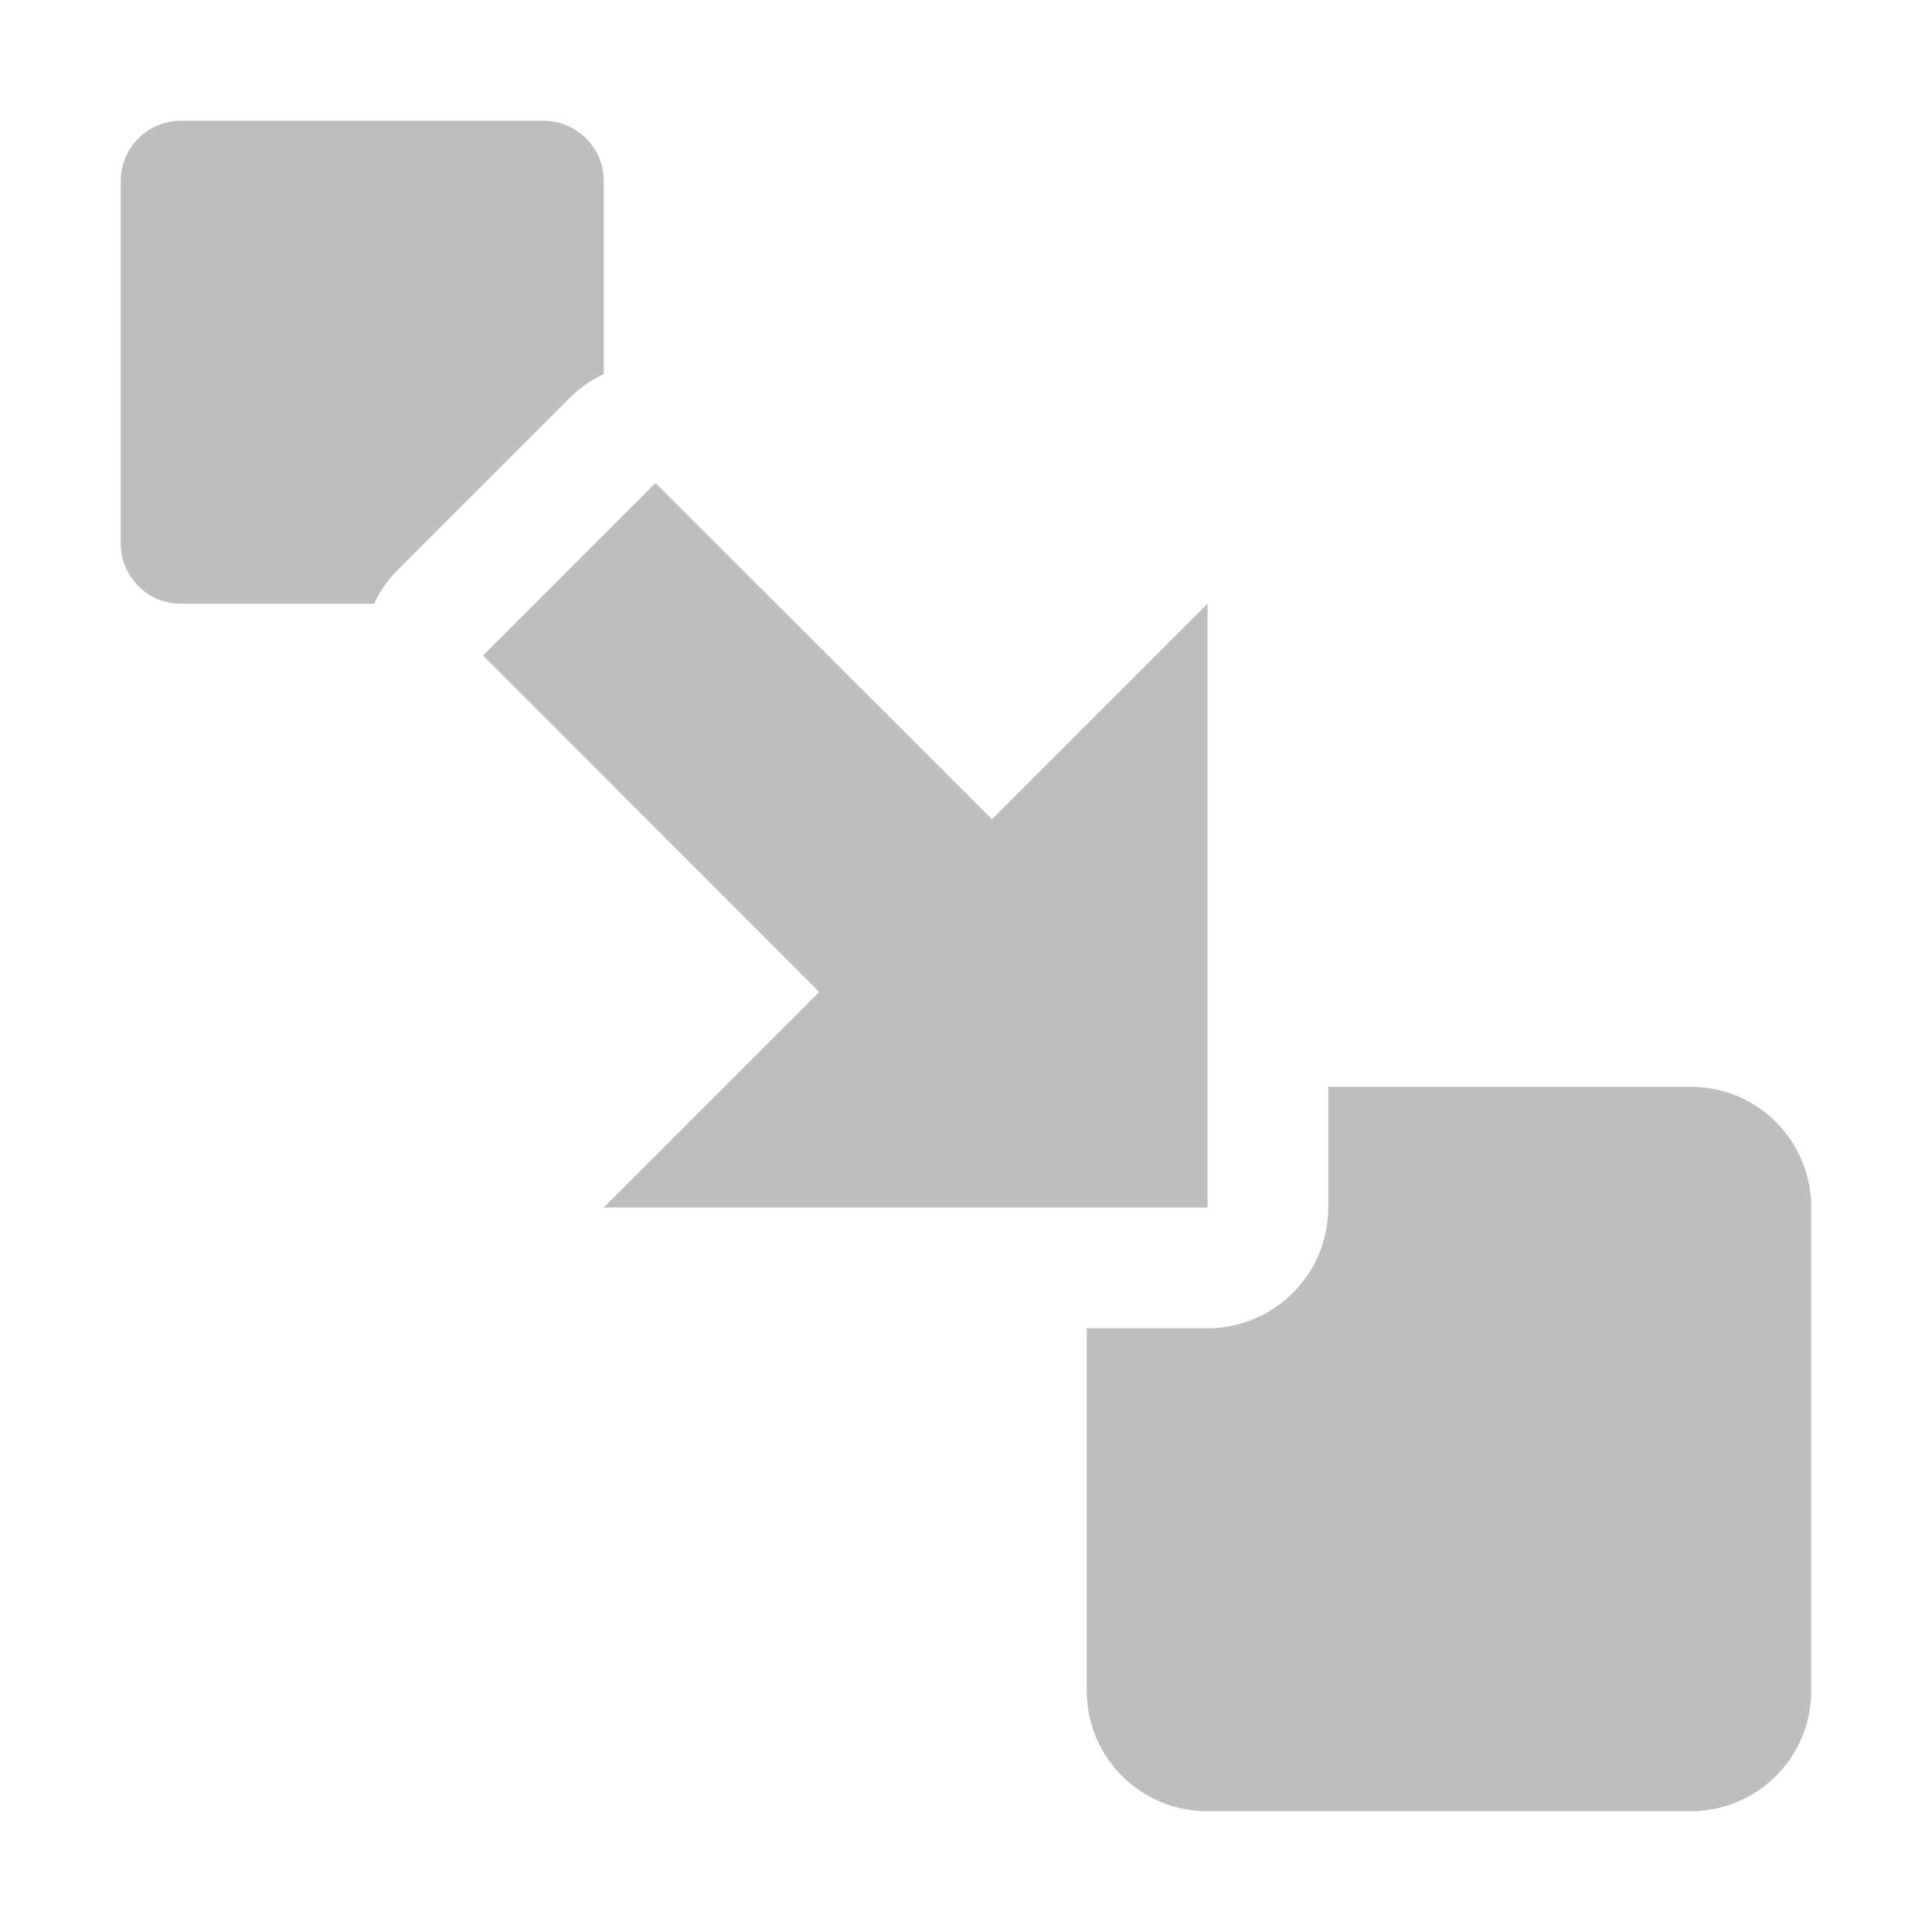 <svg width="16" height="16" version="1.1" xmlns="http://www.w3.org/2000/svg">
	<path d="m1.5 1c-0.277 0-0.5 0.223-0.5 0.5v3c0 0.277 0.223 0.5 0.5 0.5h1.598a1 1 0 0 1 0.195 -0.279l1.428-1.428a1 1 0 0 1 0.279 -0.195v-1.598c0-0.277-0.223-0.5-0.5-0.5h-3zm3.928 3l-1.428 1.428 2.785 2.787-1.785 1.785h5v-5l-1.785 1.785-2.787-2.785zm5.572 5v1a1 1 0 0 1 -1 1h-1v3c0 0.554 0.446 1 1 1h4c0.554 0 1-0.446 1-1v-4c0-0.554-0.446-1-1-1h-3z" fill="#bebebe"/>
</svg>
